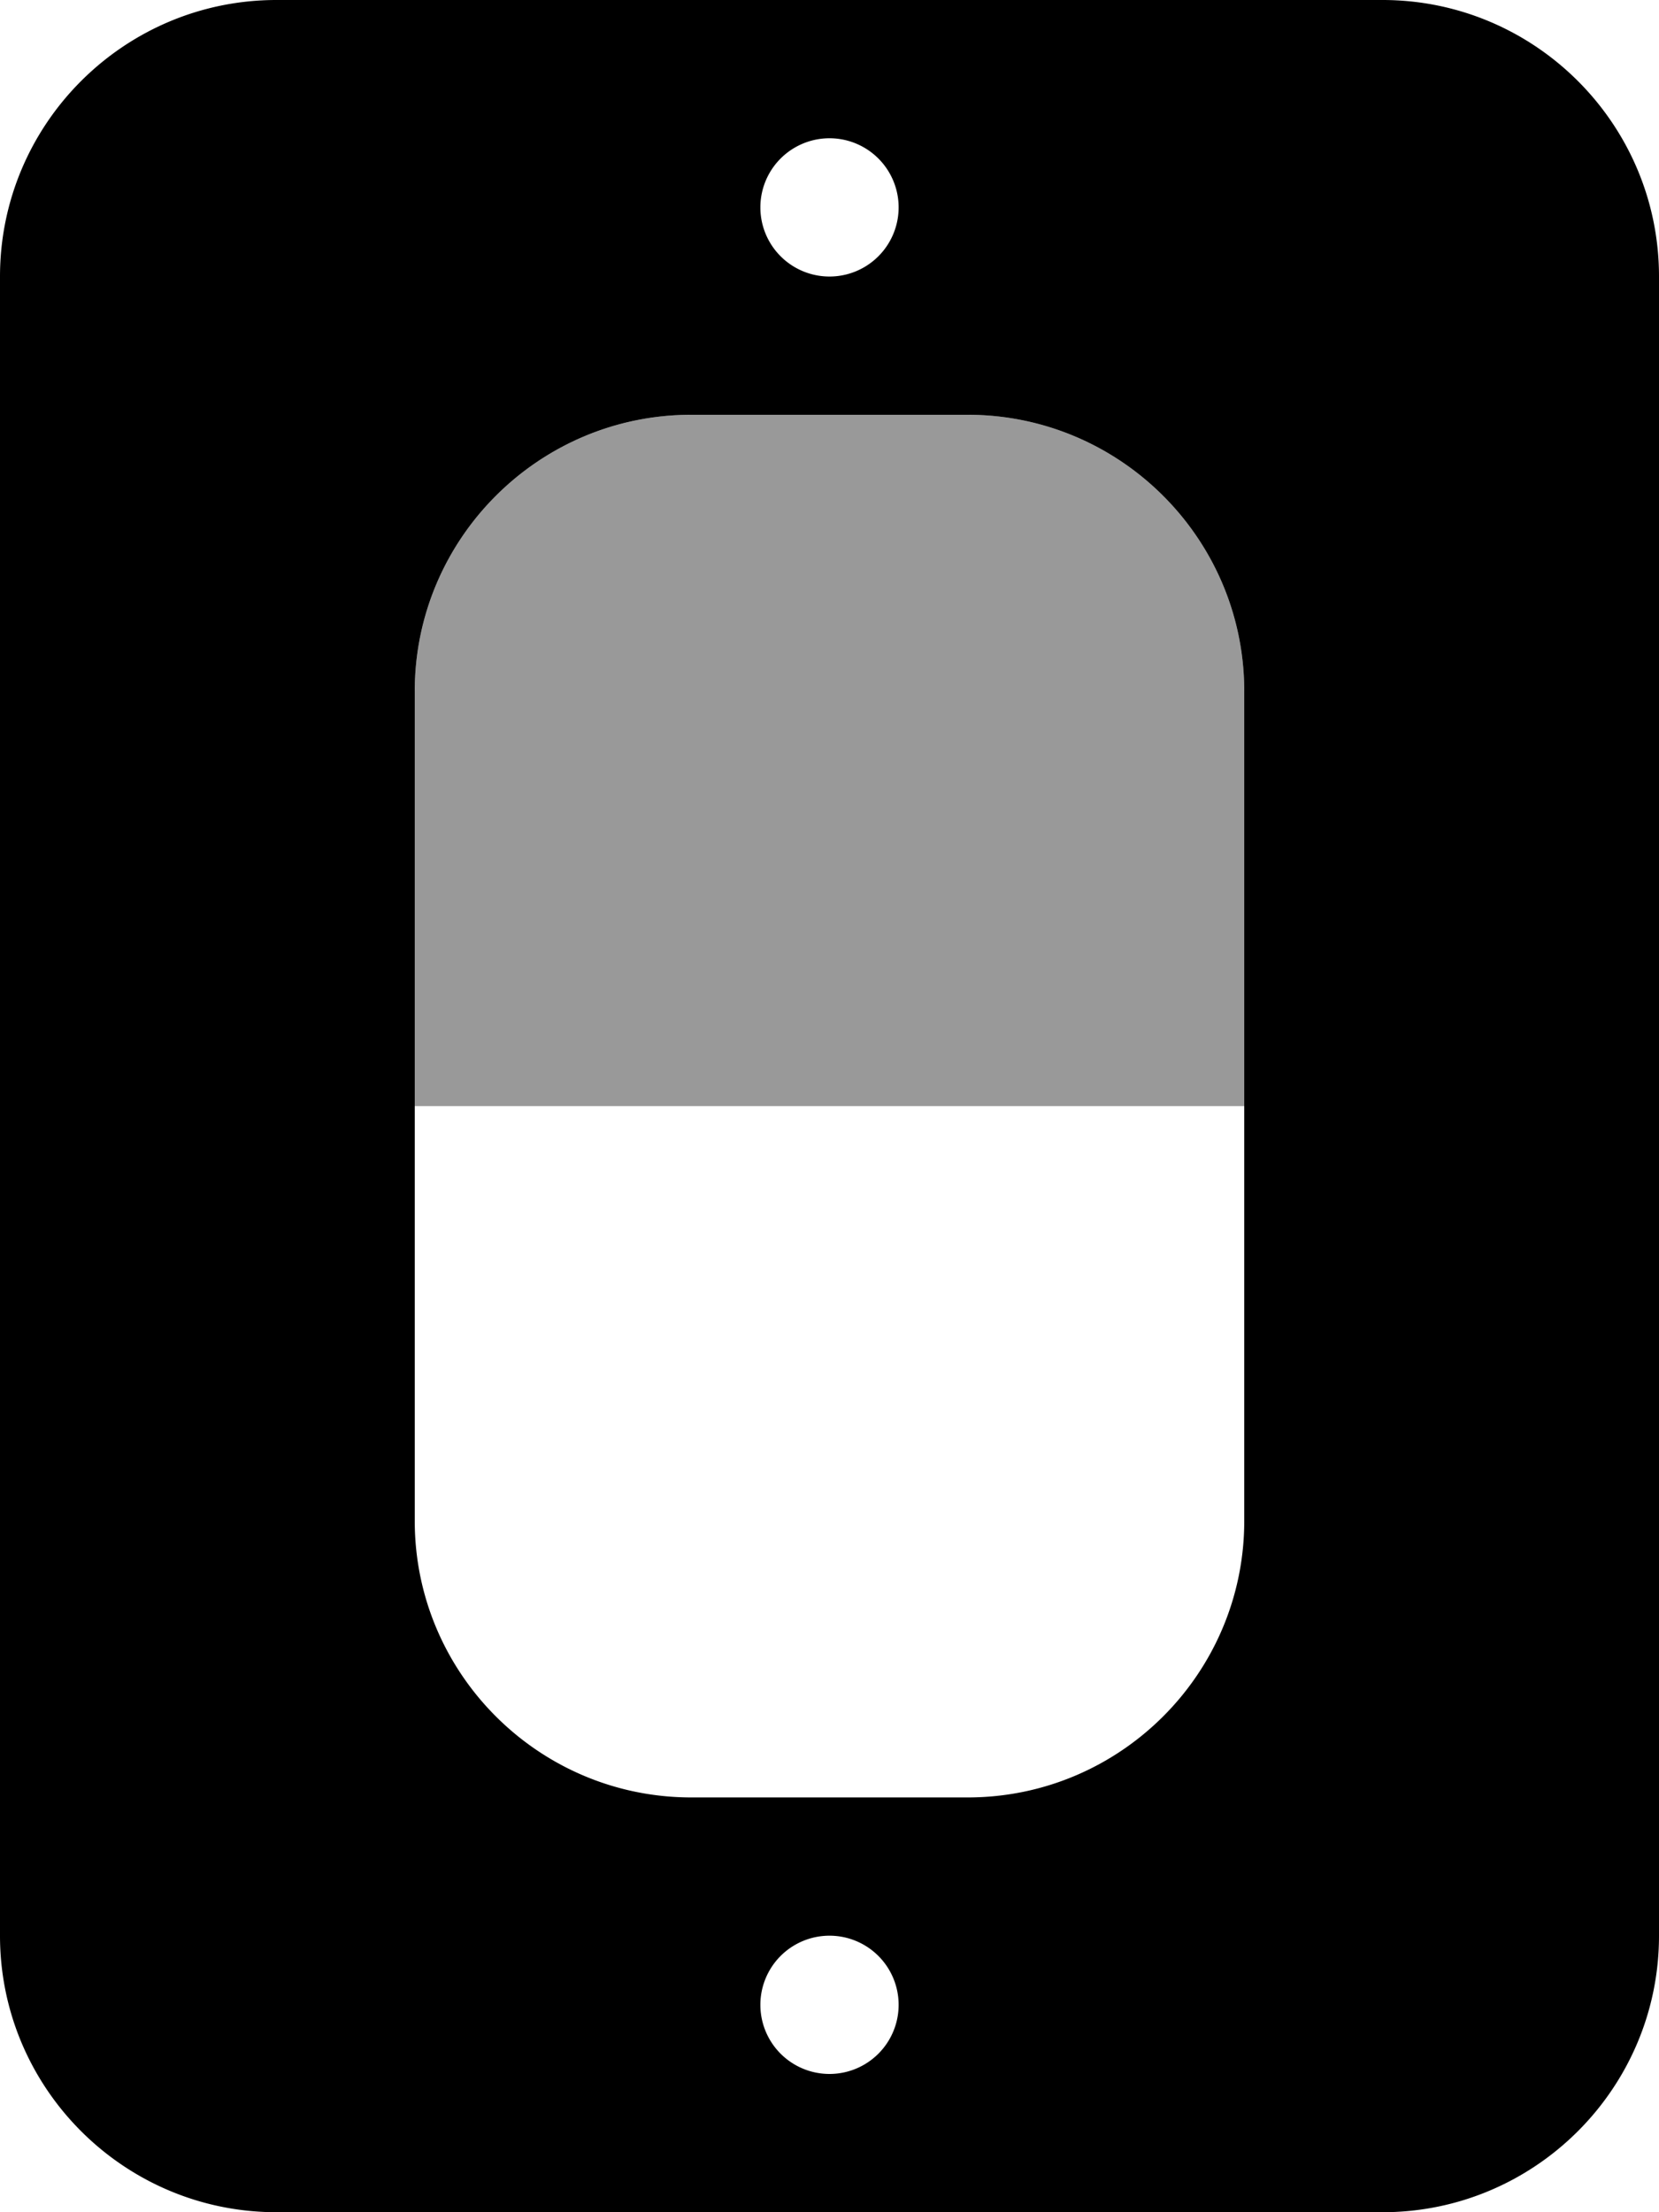 <svg xmlns="http://www.w3.org/2000/svg" viewBox="0 0 384 512"><!--! Font Awesome Pro 6.4.2 by @fontawesome - https://fontawesome.com License - https://fontawesome.com/license (Commercial License) Copyright 2023 Fonticons, Inc. --><path class="fa-primary" style="fill:inherit;opacity:1;" d="M0 64C0 28.7 28.7 0 64 0H320c35.3 0 64 28.7 64 64V448c0 35.3-28.7 64-64 64H64c-35.3 0-64-28.7-64-64V64zm96 96V352c0 35.3 28.7 64 64 64h64c35.3 0 64-28.7 64-64V160c0-35.3-28.7-64-64-64H160c-35.3 0-64 28.7-64 64zM208 48a16 16 0 1 0 -32 0 16 16 0 1 0 32 0zm0 416a16 16 0 1 0 -32 0 16 16 0 1 0 32 0z"/><path class="fa-secondary" style="fill:inherit;opacity:.4;" d="M160 96c-35.3 0-64 28.7-64 64v96H288V160c0-35.3-28.7-64-64-64H160z"/></svg>